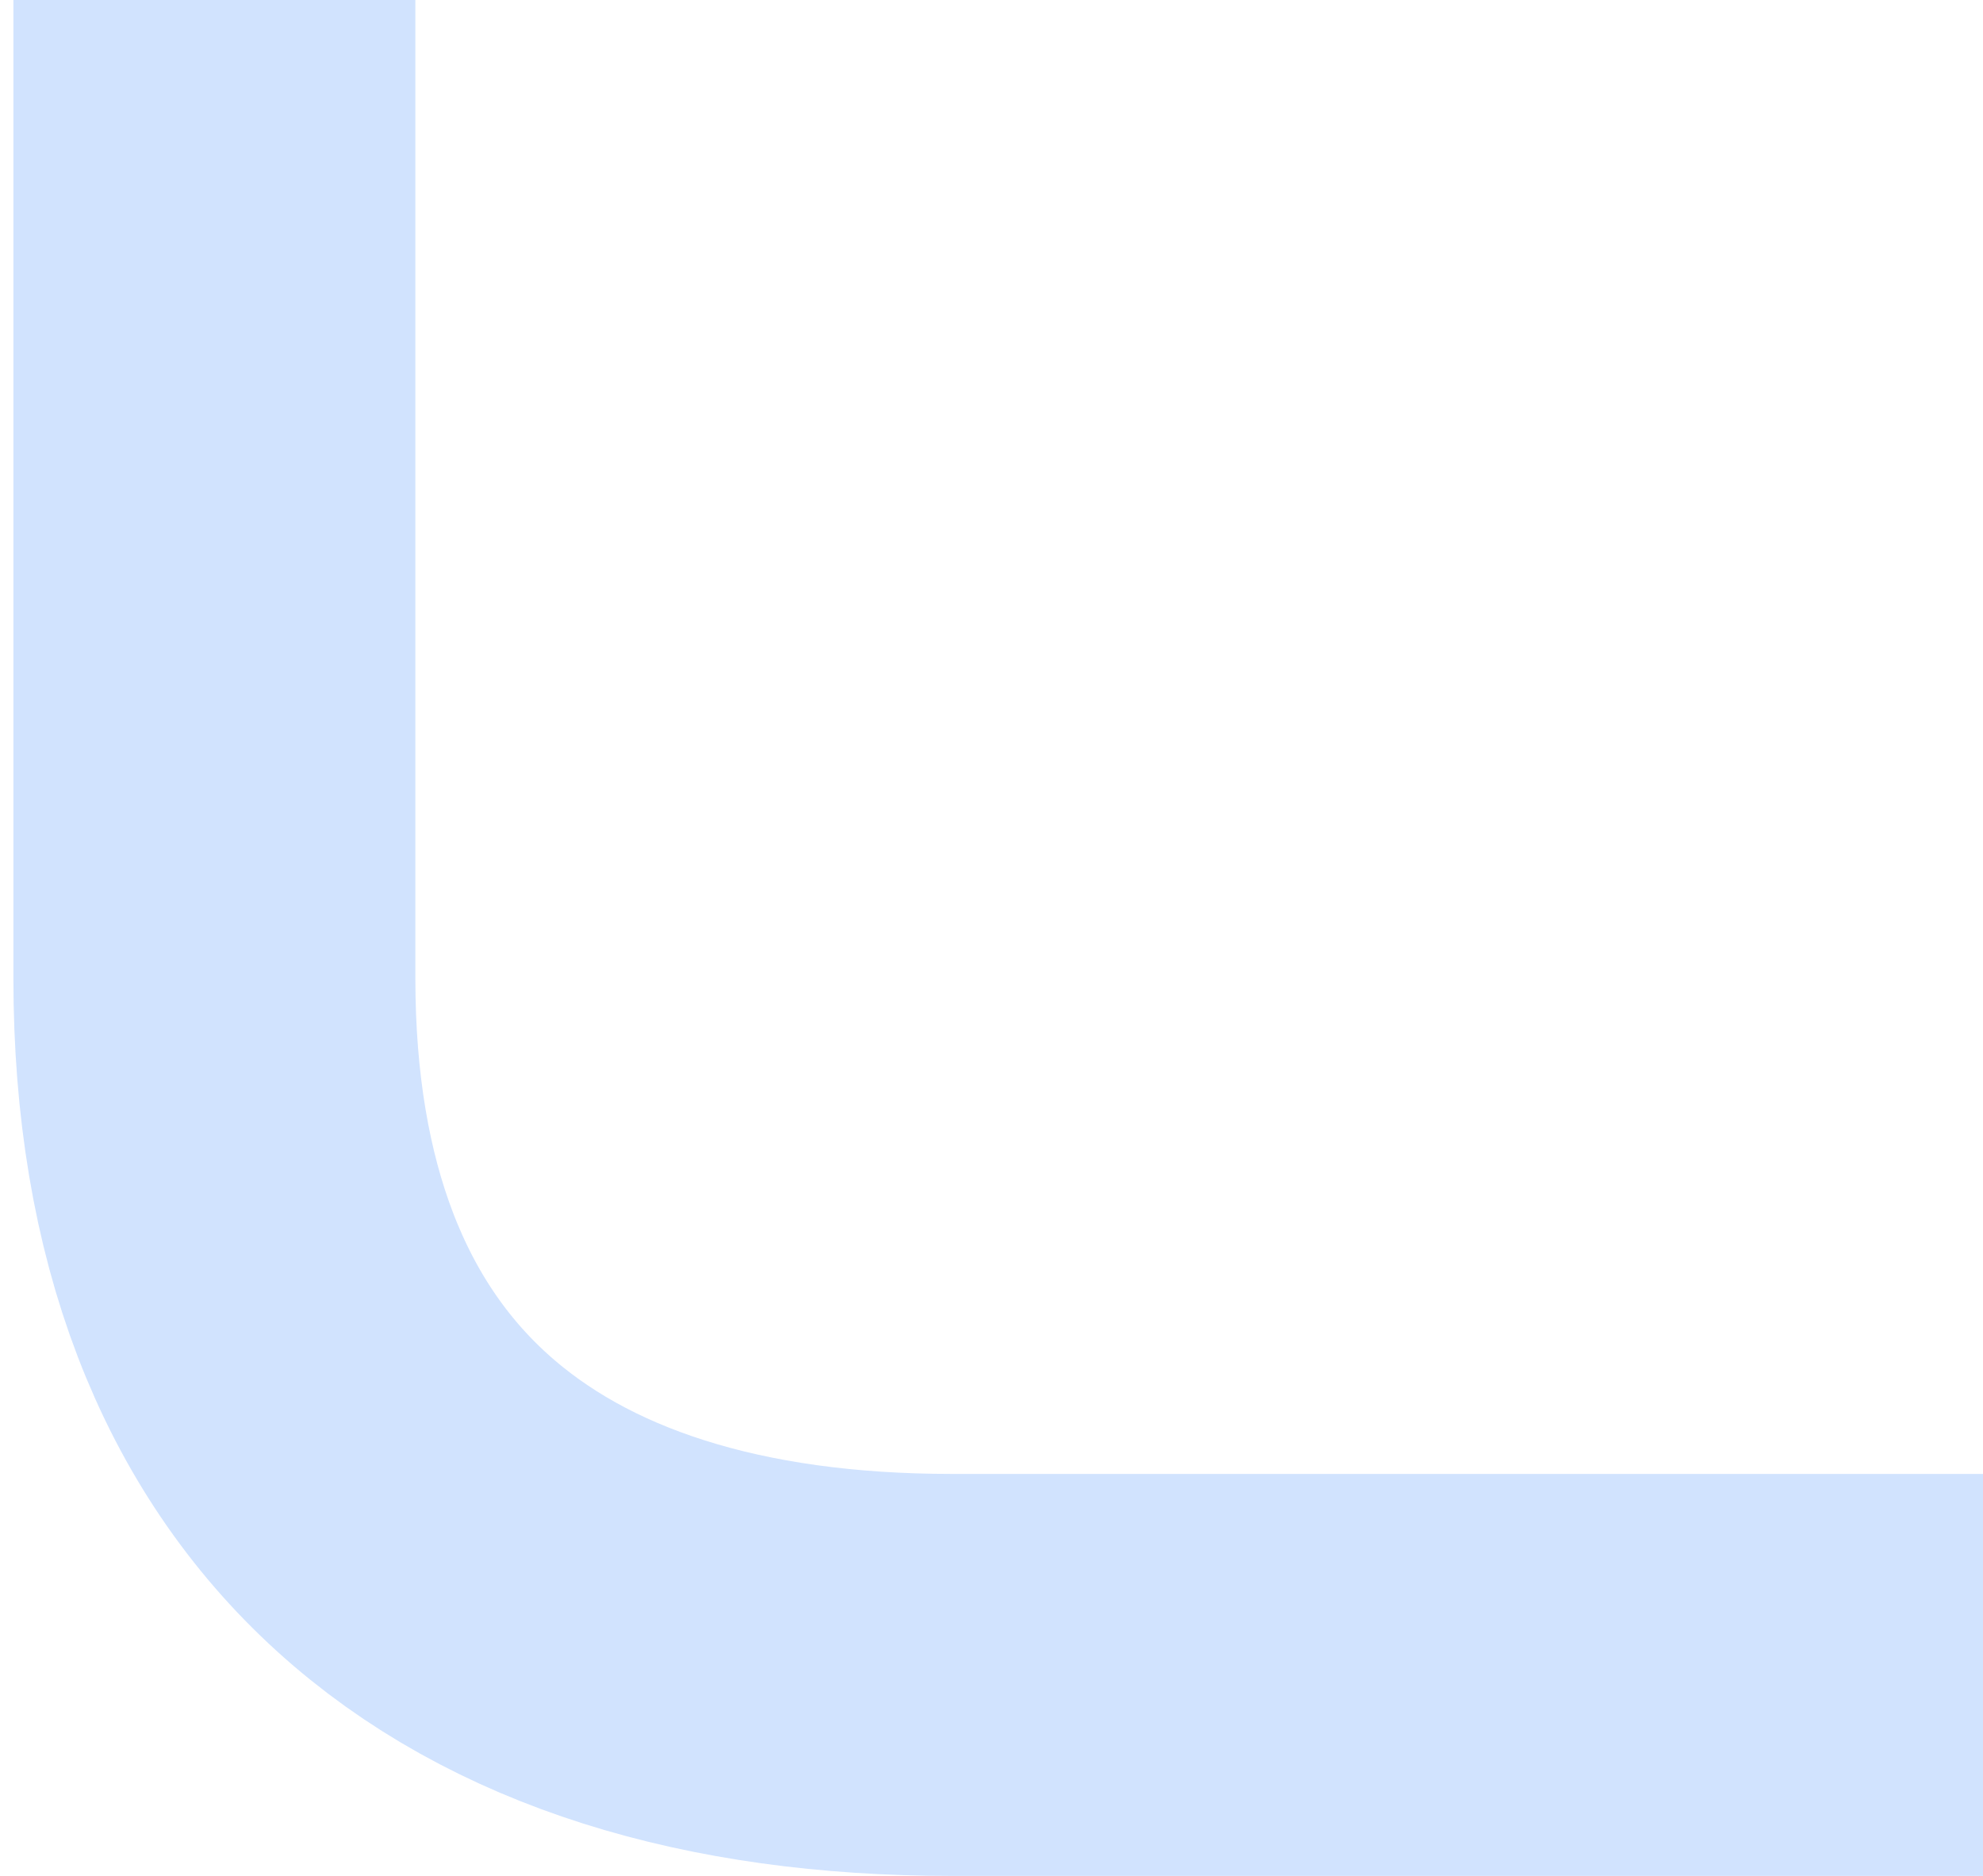 <svg width="74" height="70" viewBox="0 0 74 70" fill="none" xmlns="http://www.w3.org/2000/svg">
<path d="M8 0C8 13.473 8 28.5 8 36.5C8 54 18.5 62.5 35.5 62.5H54.75H74" stroke="#D1E3FE" stroke-width="15"/>
</svg>
